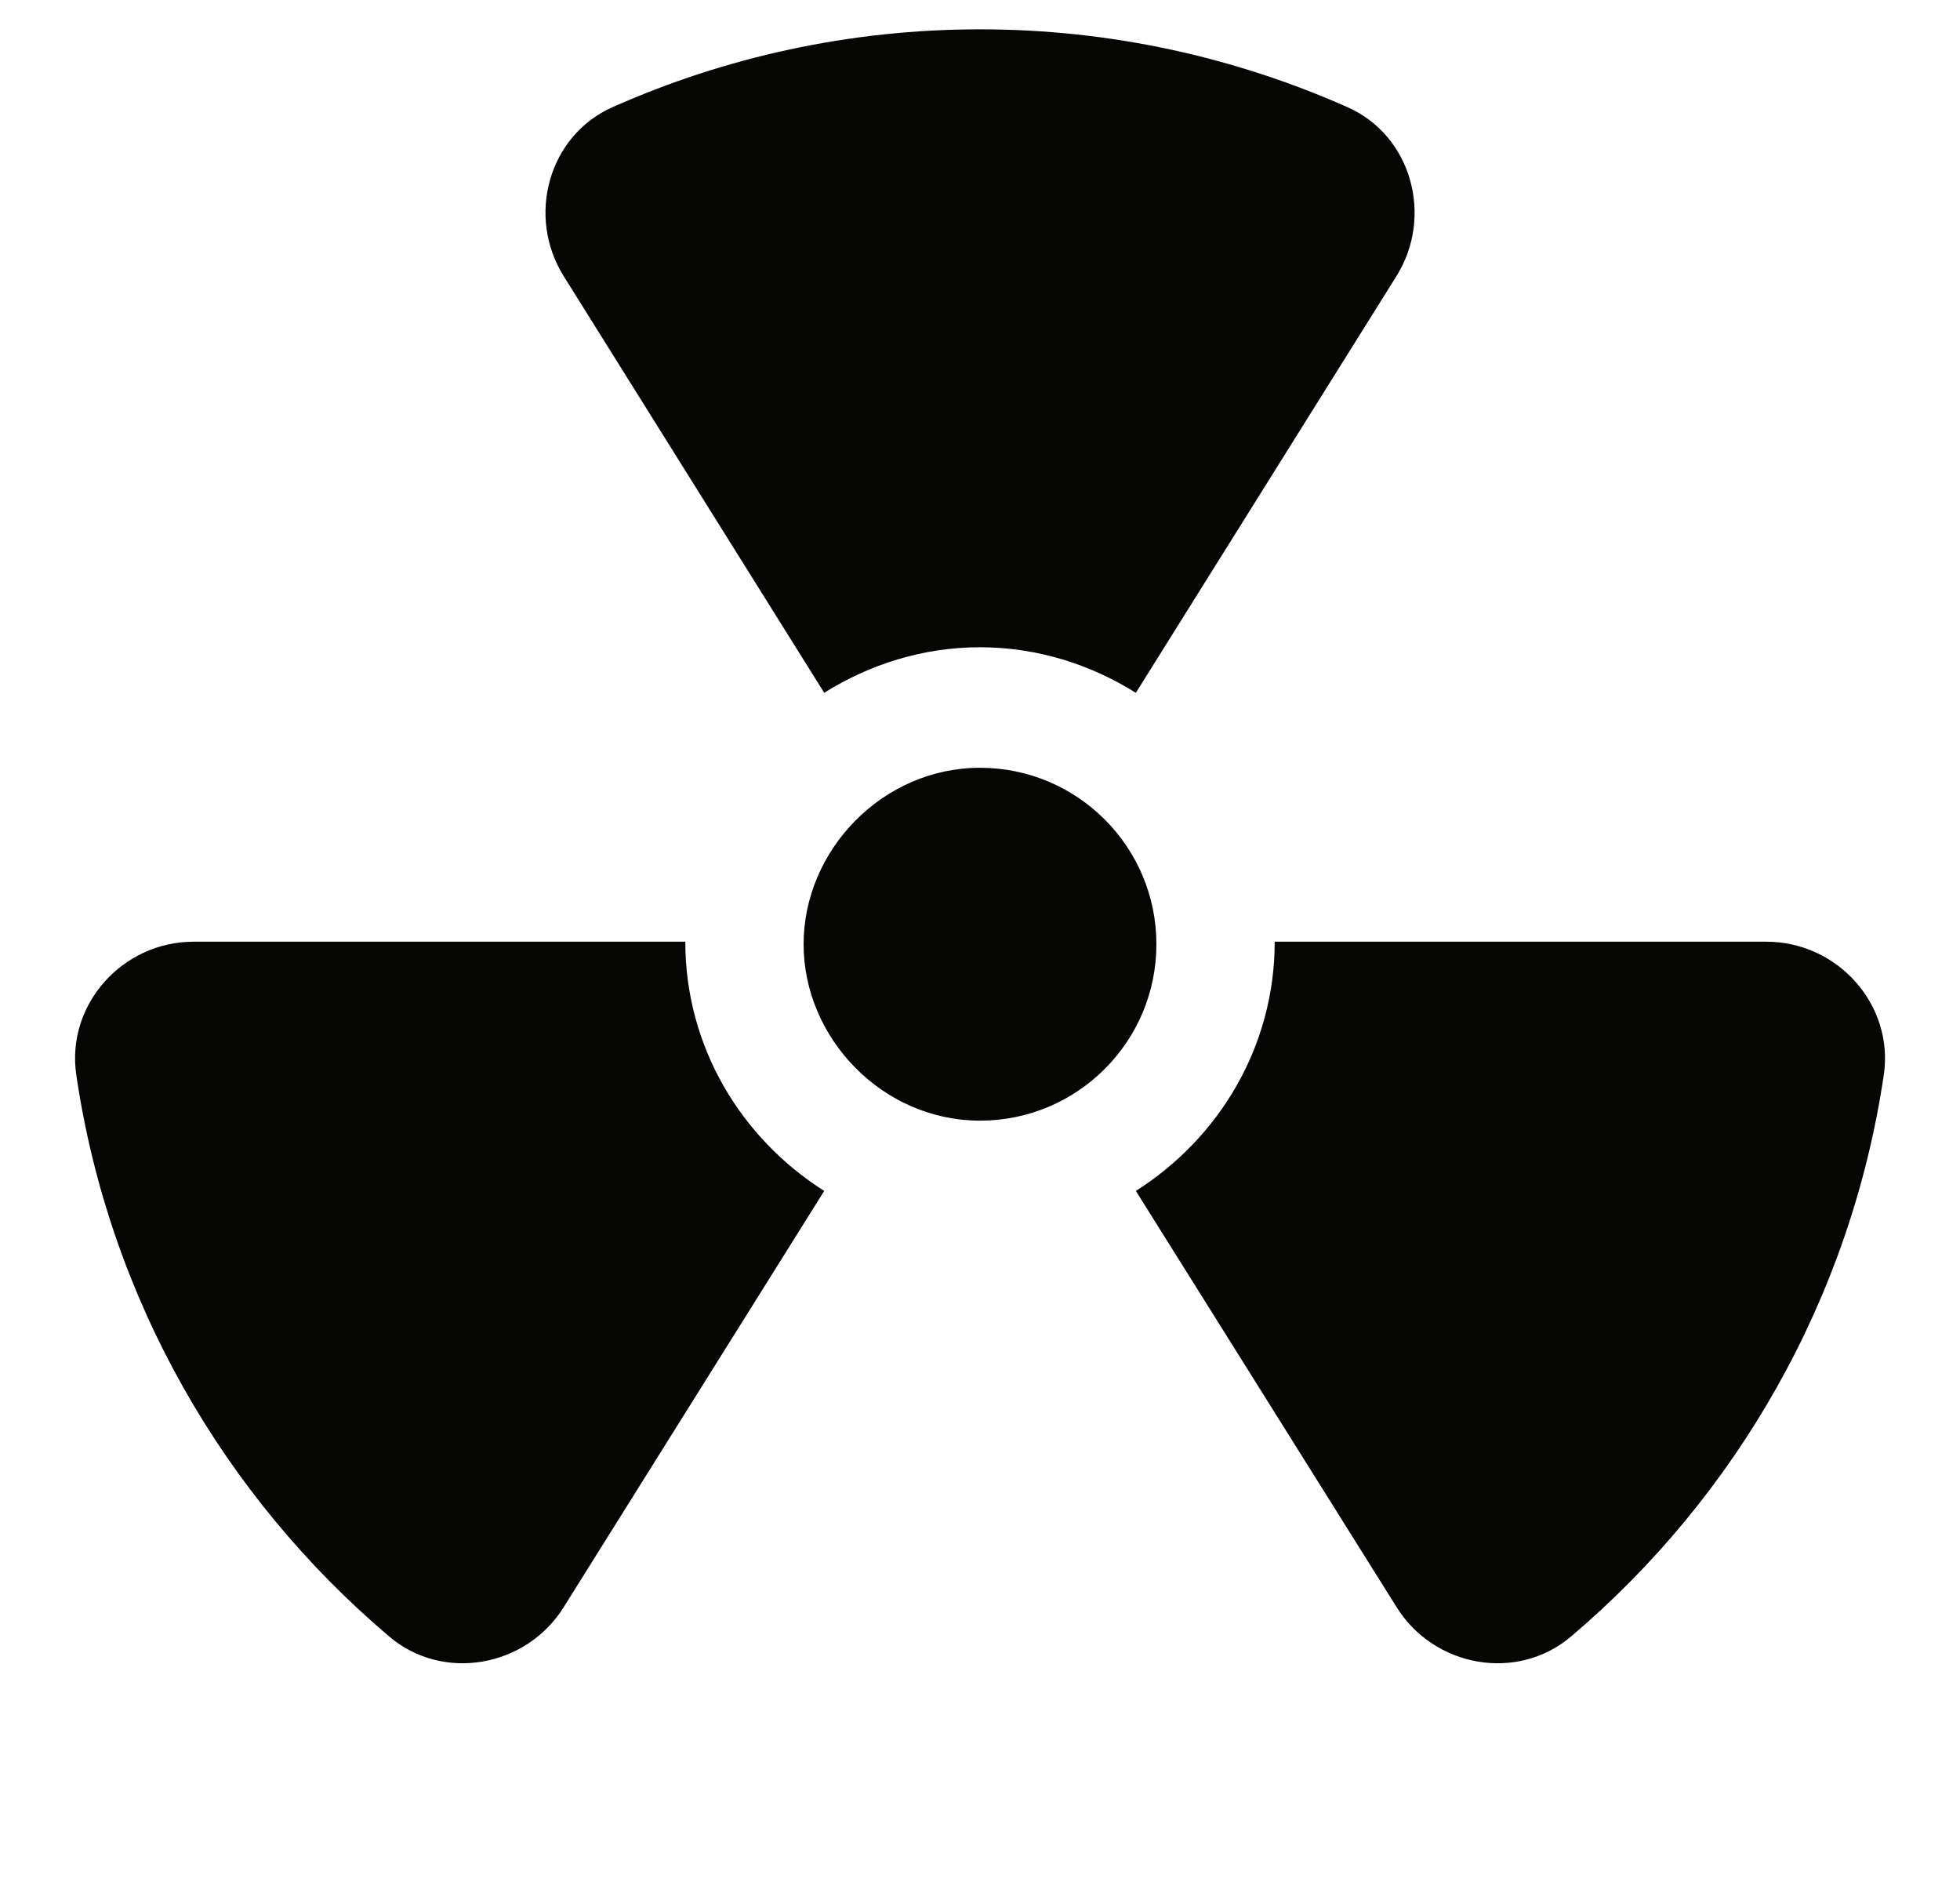 <svg width="25" height="24" viewBox="0 0 25 24" fill="none" xmlns="http://www.w3.org/2000/svg">
<g id="radiation_icon" clip-path="url(#clip0_11536_18323)">
<path id="Vector" d="M12.5 9.791C13.742 9.791 14.75 10.799 14.75 12.041C14.75 13.284 13.742 14.291 12.5 14.291C11.258 14.291 10.25 13.241 10.25 12.041C10.25 10.841 11.258 9.791 12.5 9.791ZM10.513 15.187L7.189 20.497C6.711 21.261 5.652 21.453 4.965 20.87C2.858 19.084 1.394 16.566 0.973 13.708C0.841 12.81 1.563 12.009 2.469 12.009H8.741C8.741 13.349 9.453 14.516 10.513 15.187ZM20.038 20.87C19.35 21.453 18.293 21.261 17.815 20.497L14.488 15.187C15.547 14.516 16.259 13.349 16.259 12.009H22.531C23.438 12.009 24.16 12.812 24.028 13.708C23.605 16.565 22.142 19.087 20.038 20.87ZM14.488 8.835C13.911 8.474 13.231 8.254 12.5 8.254C11.769 8.254 11.089 8.474 10.513 8.835L7.189 3.52C6.714 2.76 6.994 1.729 7.814 1.366C9.247 0.73 10.831 0.374 12.5 0.374C14.169 0.374 15.754 0.731 17.188 1.367C18.007 1.73 18.287 2.761 17.812 3.521L14.488 8.835Z" fill="#060605"/>
</g>
<defs>
<clipPath id="clip0_11536_18323">
<rect width="24" height="24" fill="white" transform="matrix(1 0 0 -1 0.5 24)"/>
</clipPath>
</defs>
</svg>

